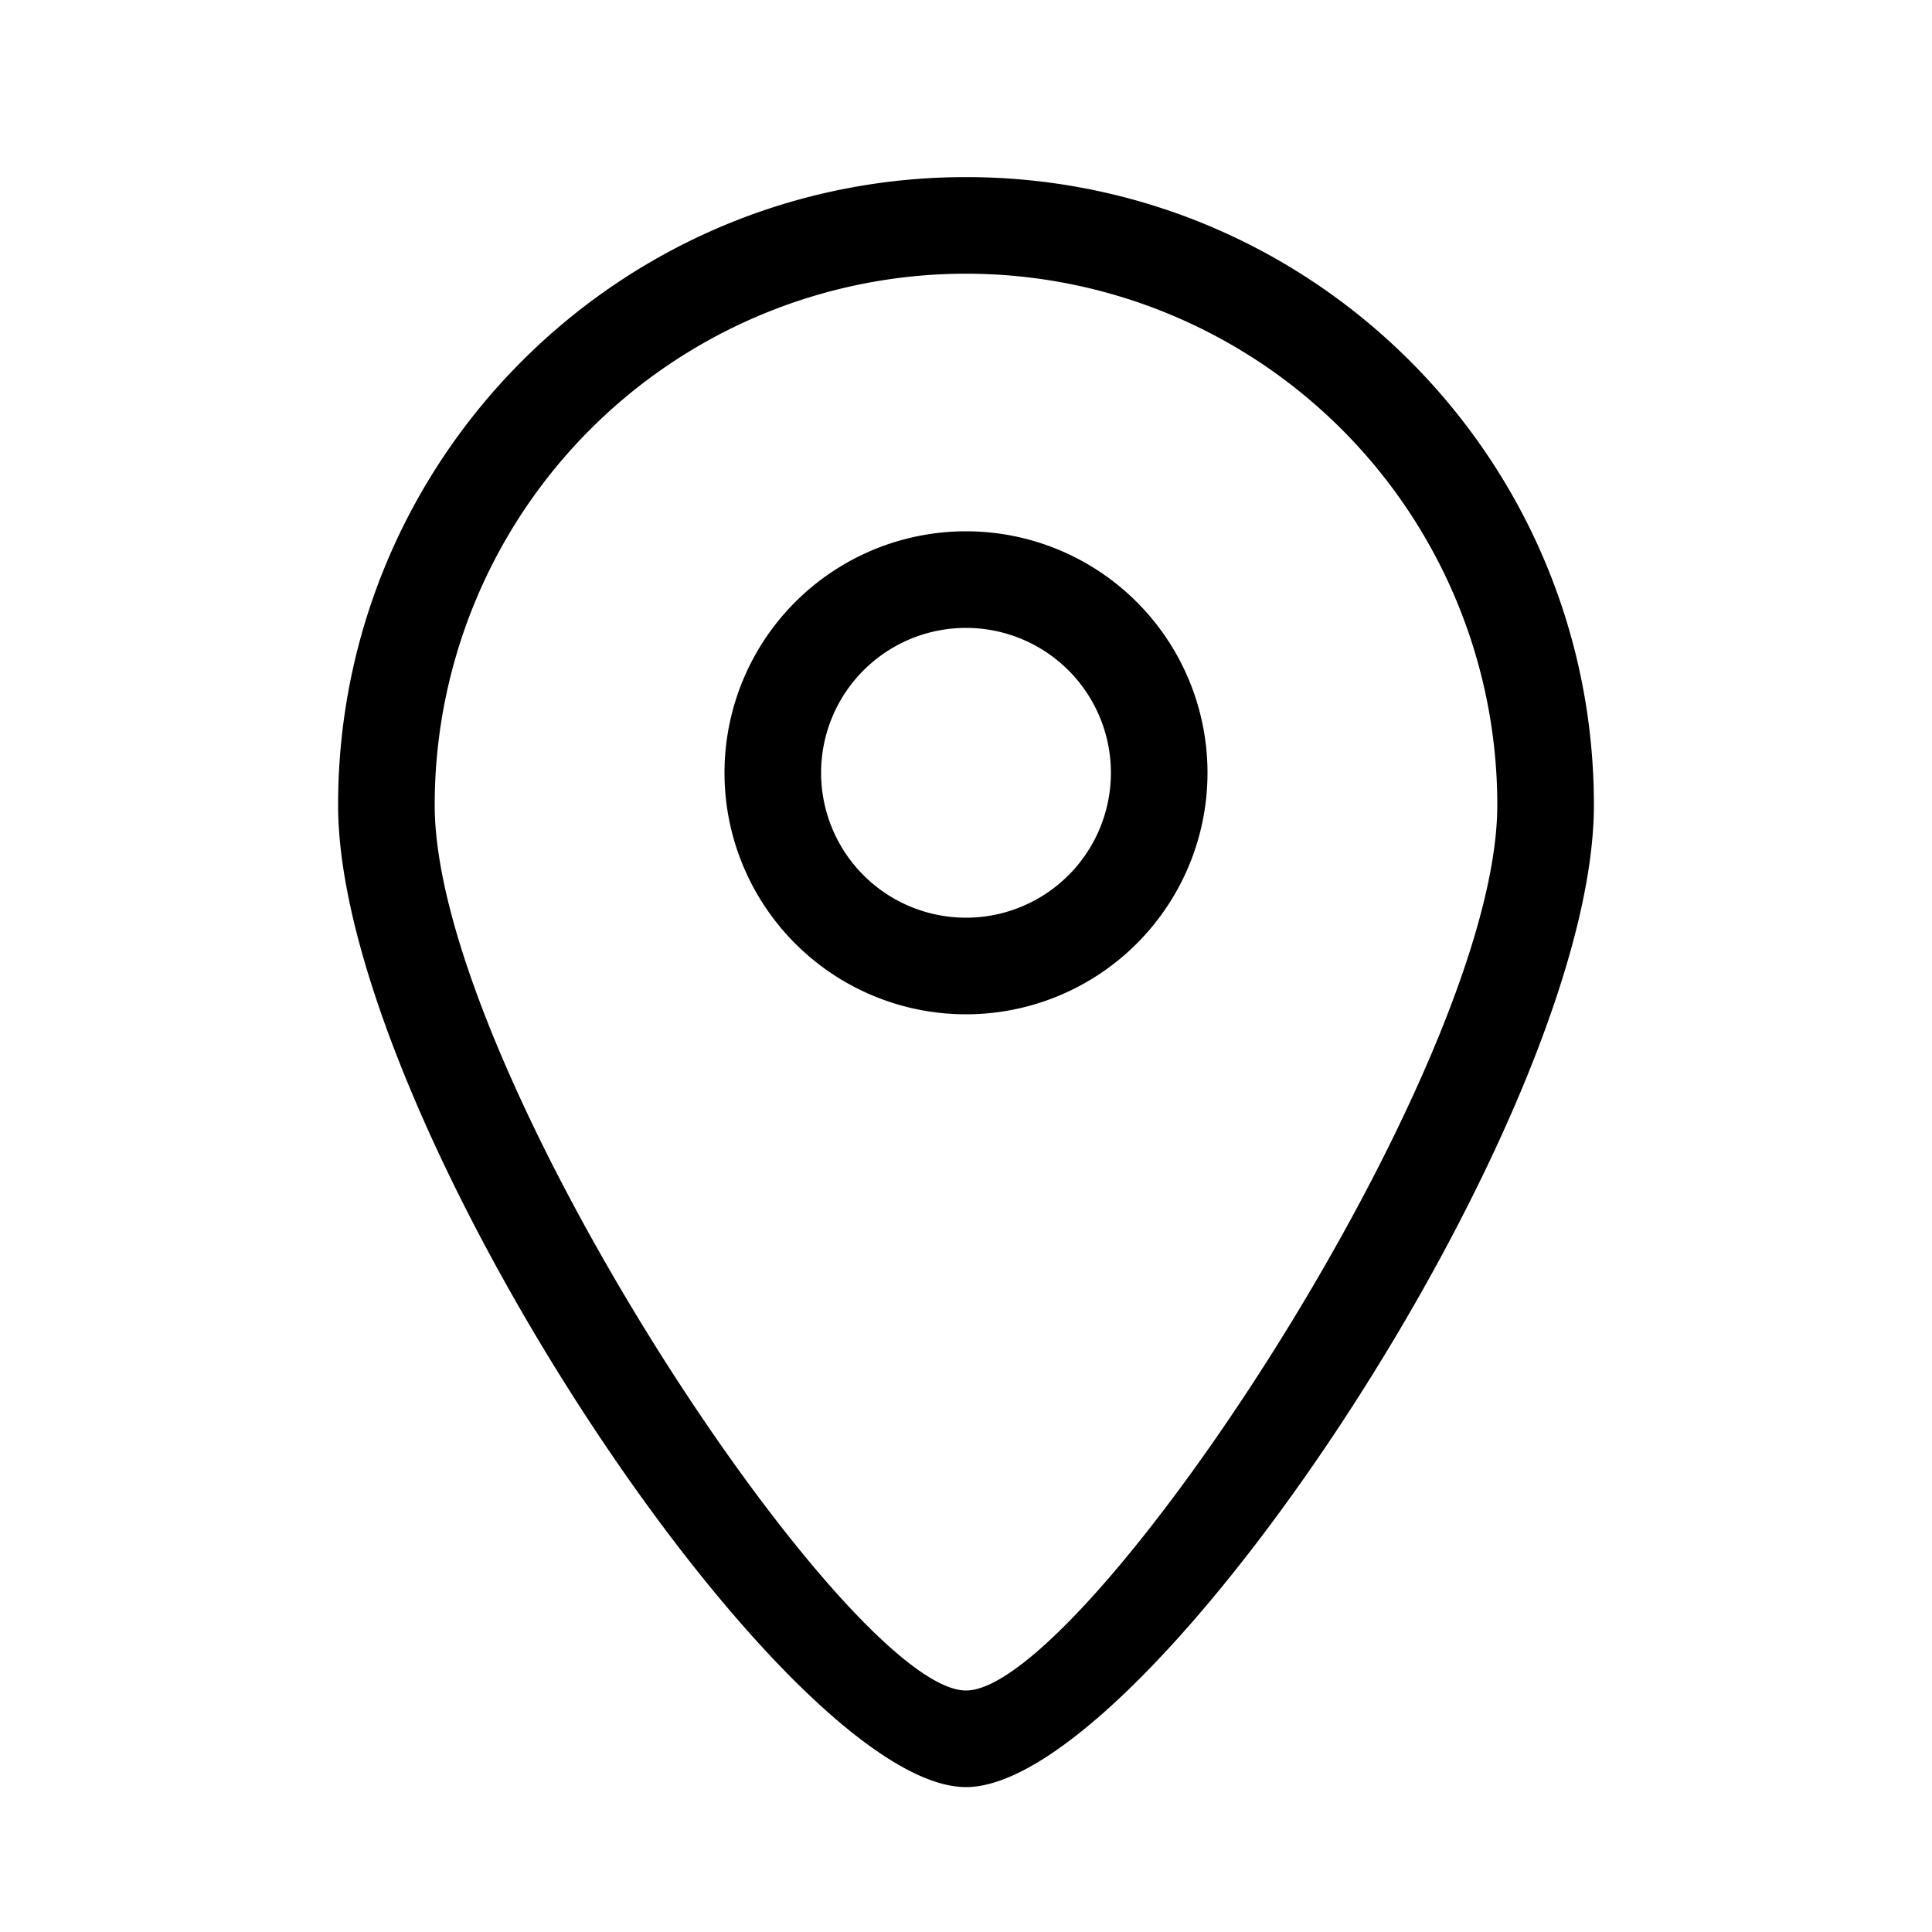 <?xml version="1.0" standalone="no"?><!DOCTYPE svg PUBLIC "-//W3C//DTD SVG 1.1//EN" "http://www.w3.org/Graphics/SVG/1.1/DTD/svg11.dtd"><svg t="1623029658185" class="icon" viewBox="0 0 1024 1024" version="1.1" xmlns="http://www.w3.org/2000/svg" p-id="9622" xmlns:xlink="http://www.w3.org/1999/xlink" width="400" height="400"><defs><style type="text/css"></style></defs><path d="M512 947.2c-96.29 0-332.8-355.191-332.8-520.533 0-183.808 148.992-332.8 332.8-332.8s332.8 148.992 332.8 332.8c0 165.342-236.51 520.533-332.8 520.533z m0-51.2c62.601 0 281.6-328.909 281.6-469.333a281.6 281.6 0 1 0-563.2 0c0 140.425 218.999 469.333 281.6 469.333z m0-358.4a128 128 0 1 1 0-256 128 128 0 0 1 0 256z m0-51.2a76.8 76.8 0 1 0 0-153.6 76.8 76.8 0 0 0 0 153.6z" p-id="9623"></path></svg>